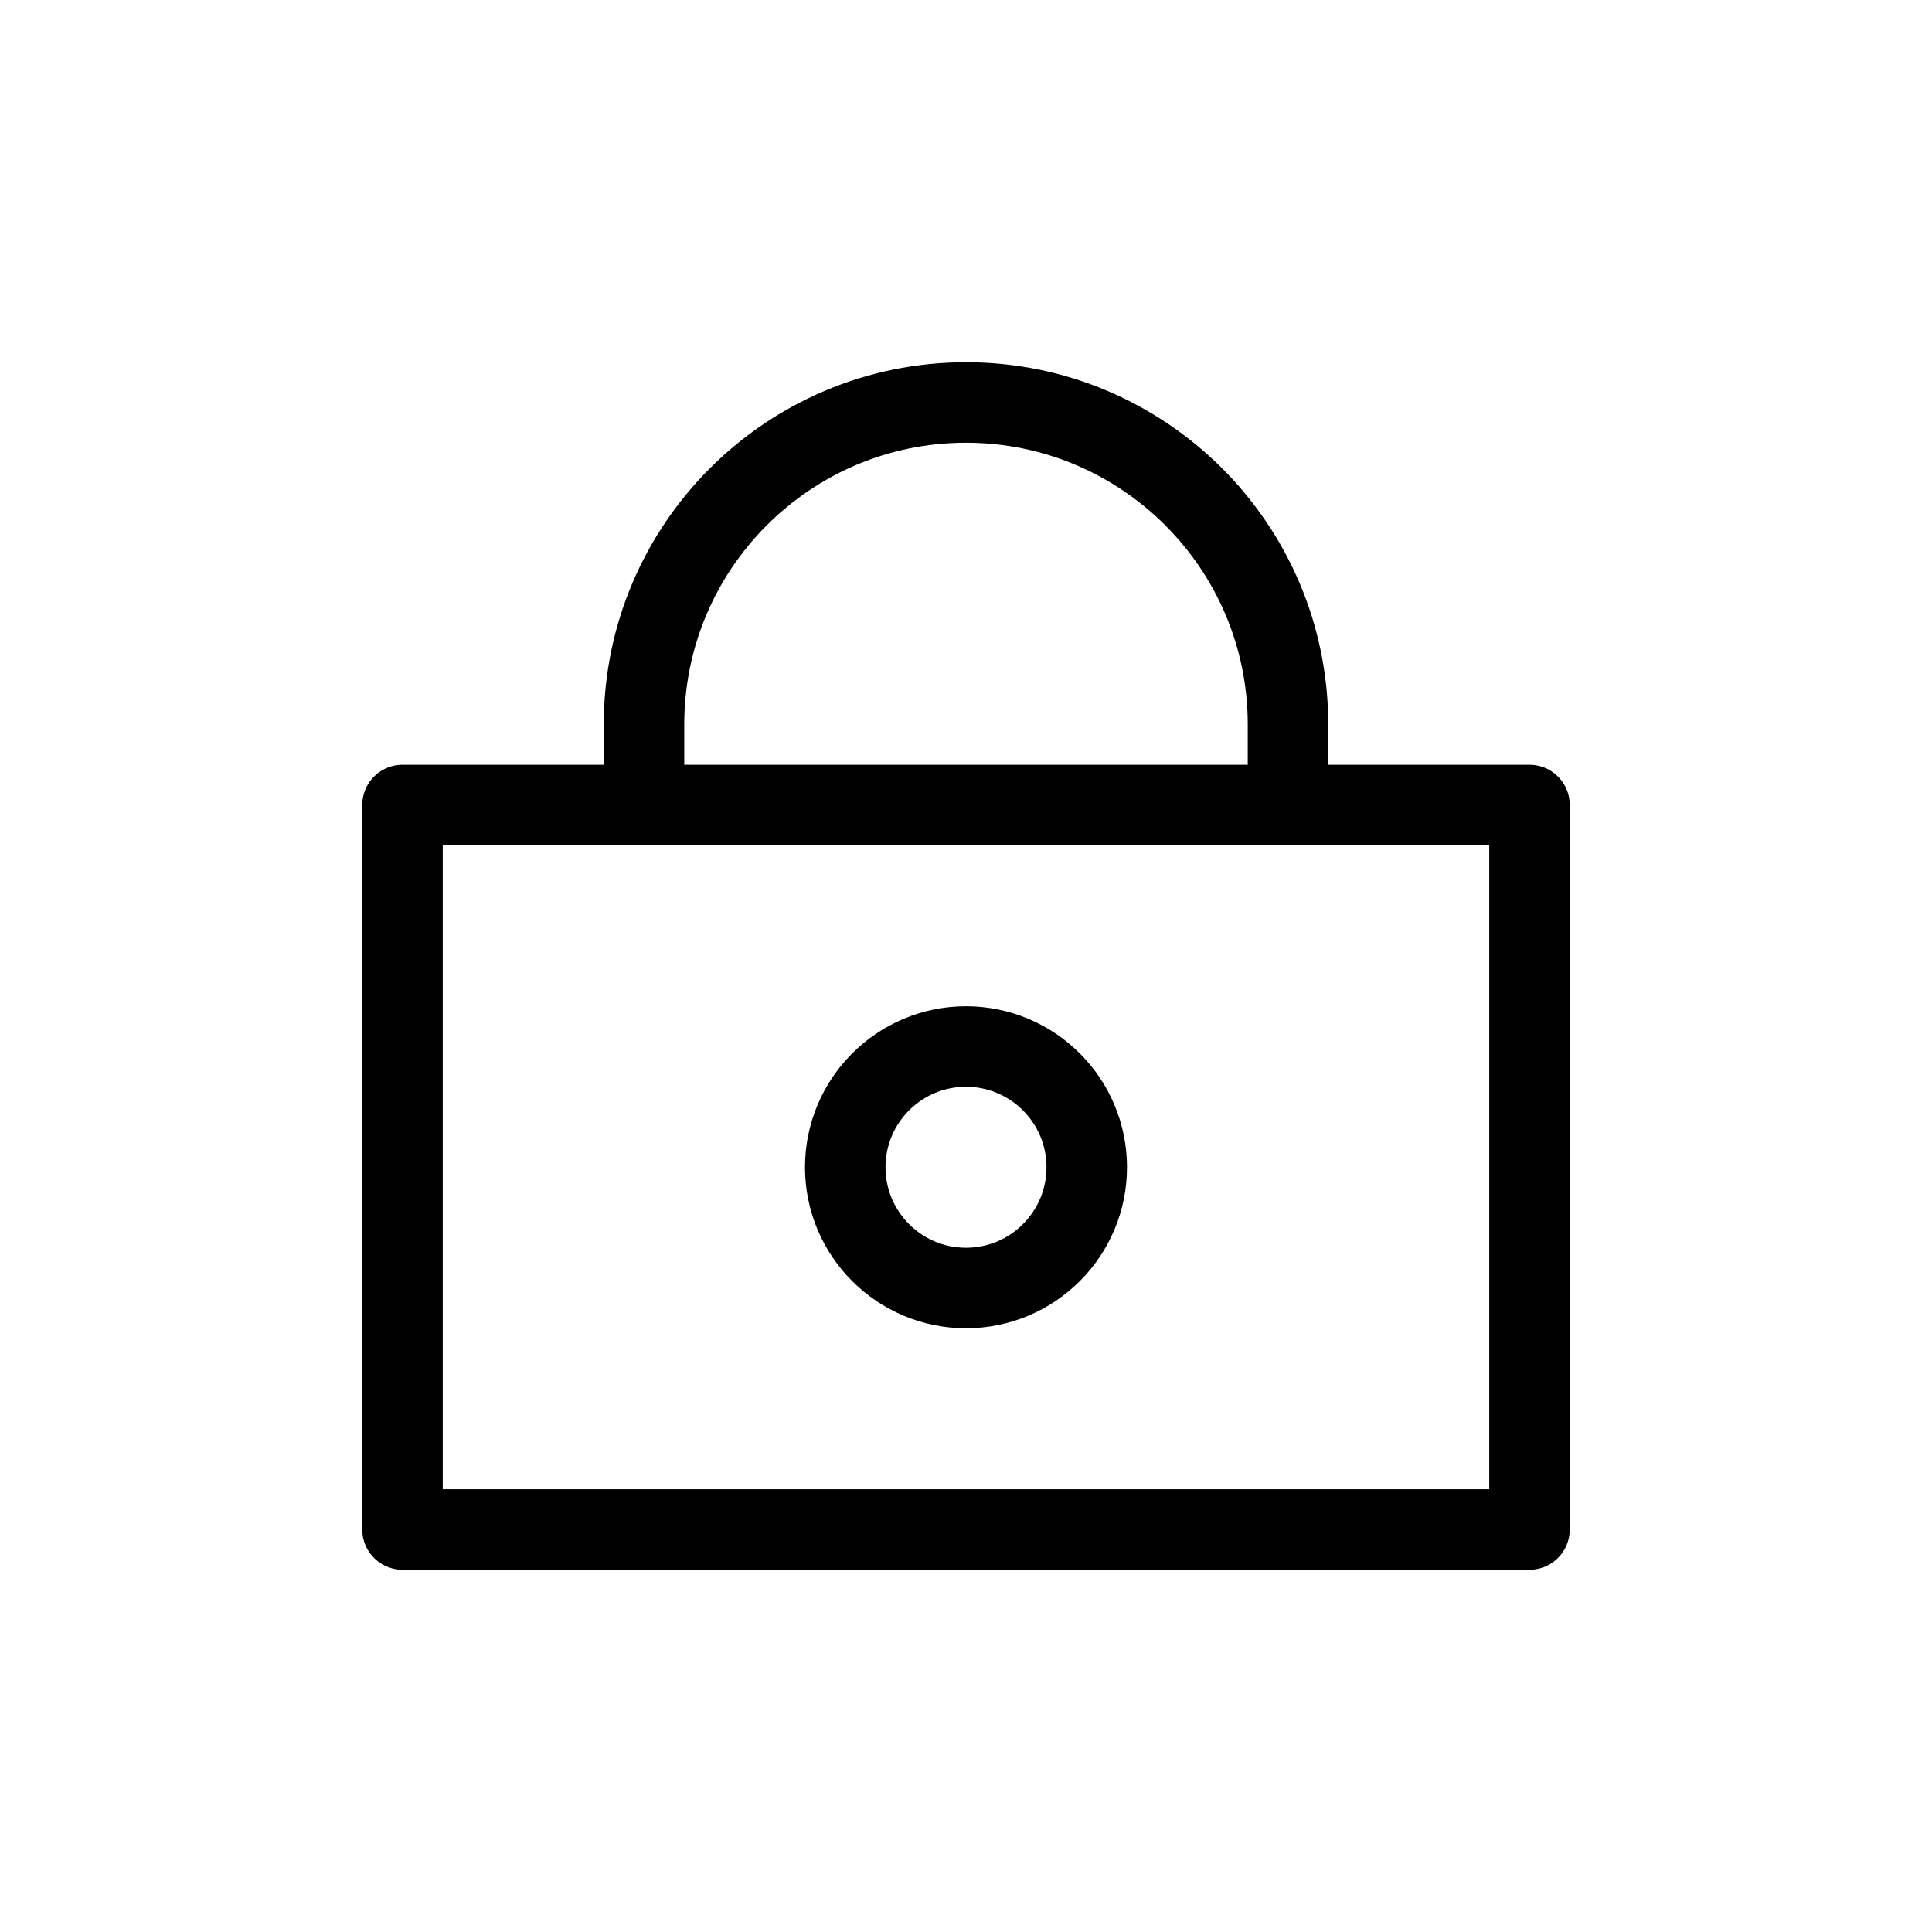<svg width="24" height="24" viewBox="0 0 24 24" fill="none" xmlns="http://www.w3.org/2000/svg">
<path d="M16 10H19V19H5V10H8M16 10V9C16 6.791 14.209 5 12 5C9.791 5 8 6.791 8 9V10M16 10H8M12 16C11.172 16 10.5 15.328 10.5 14.5C10.5 13.672 11.172 13 12 13C12.828 13 13.5 13.672 13.5 14.5C13.5 15.328 12.828 16 12 16Z" stroke="black" stroke-linejoin="round"/>
</svg>
